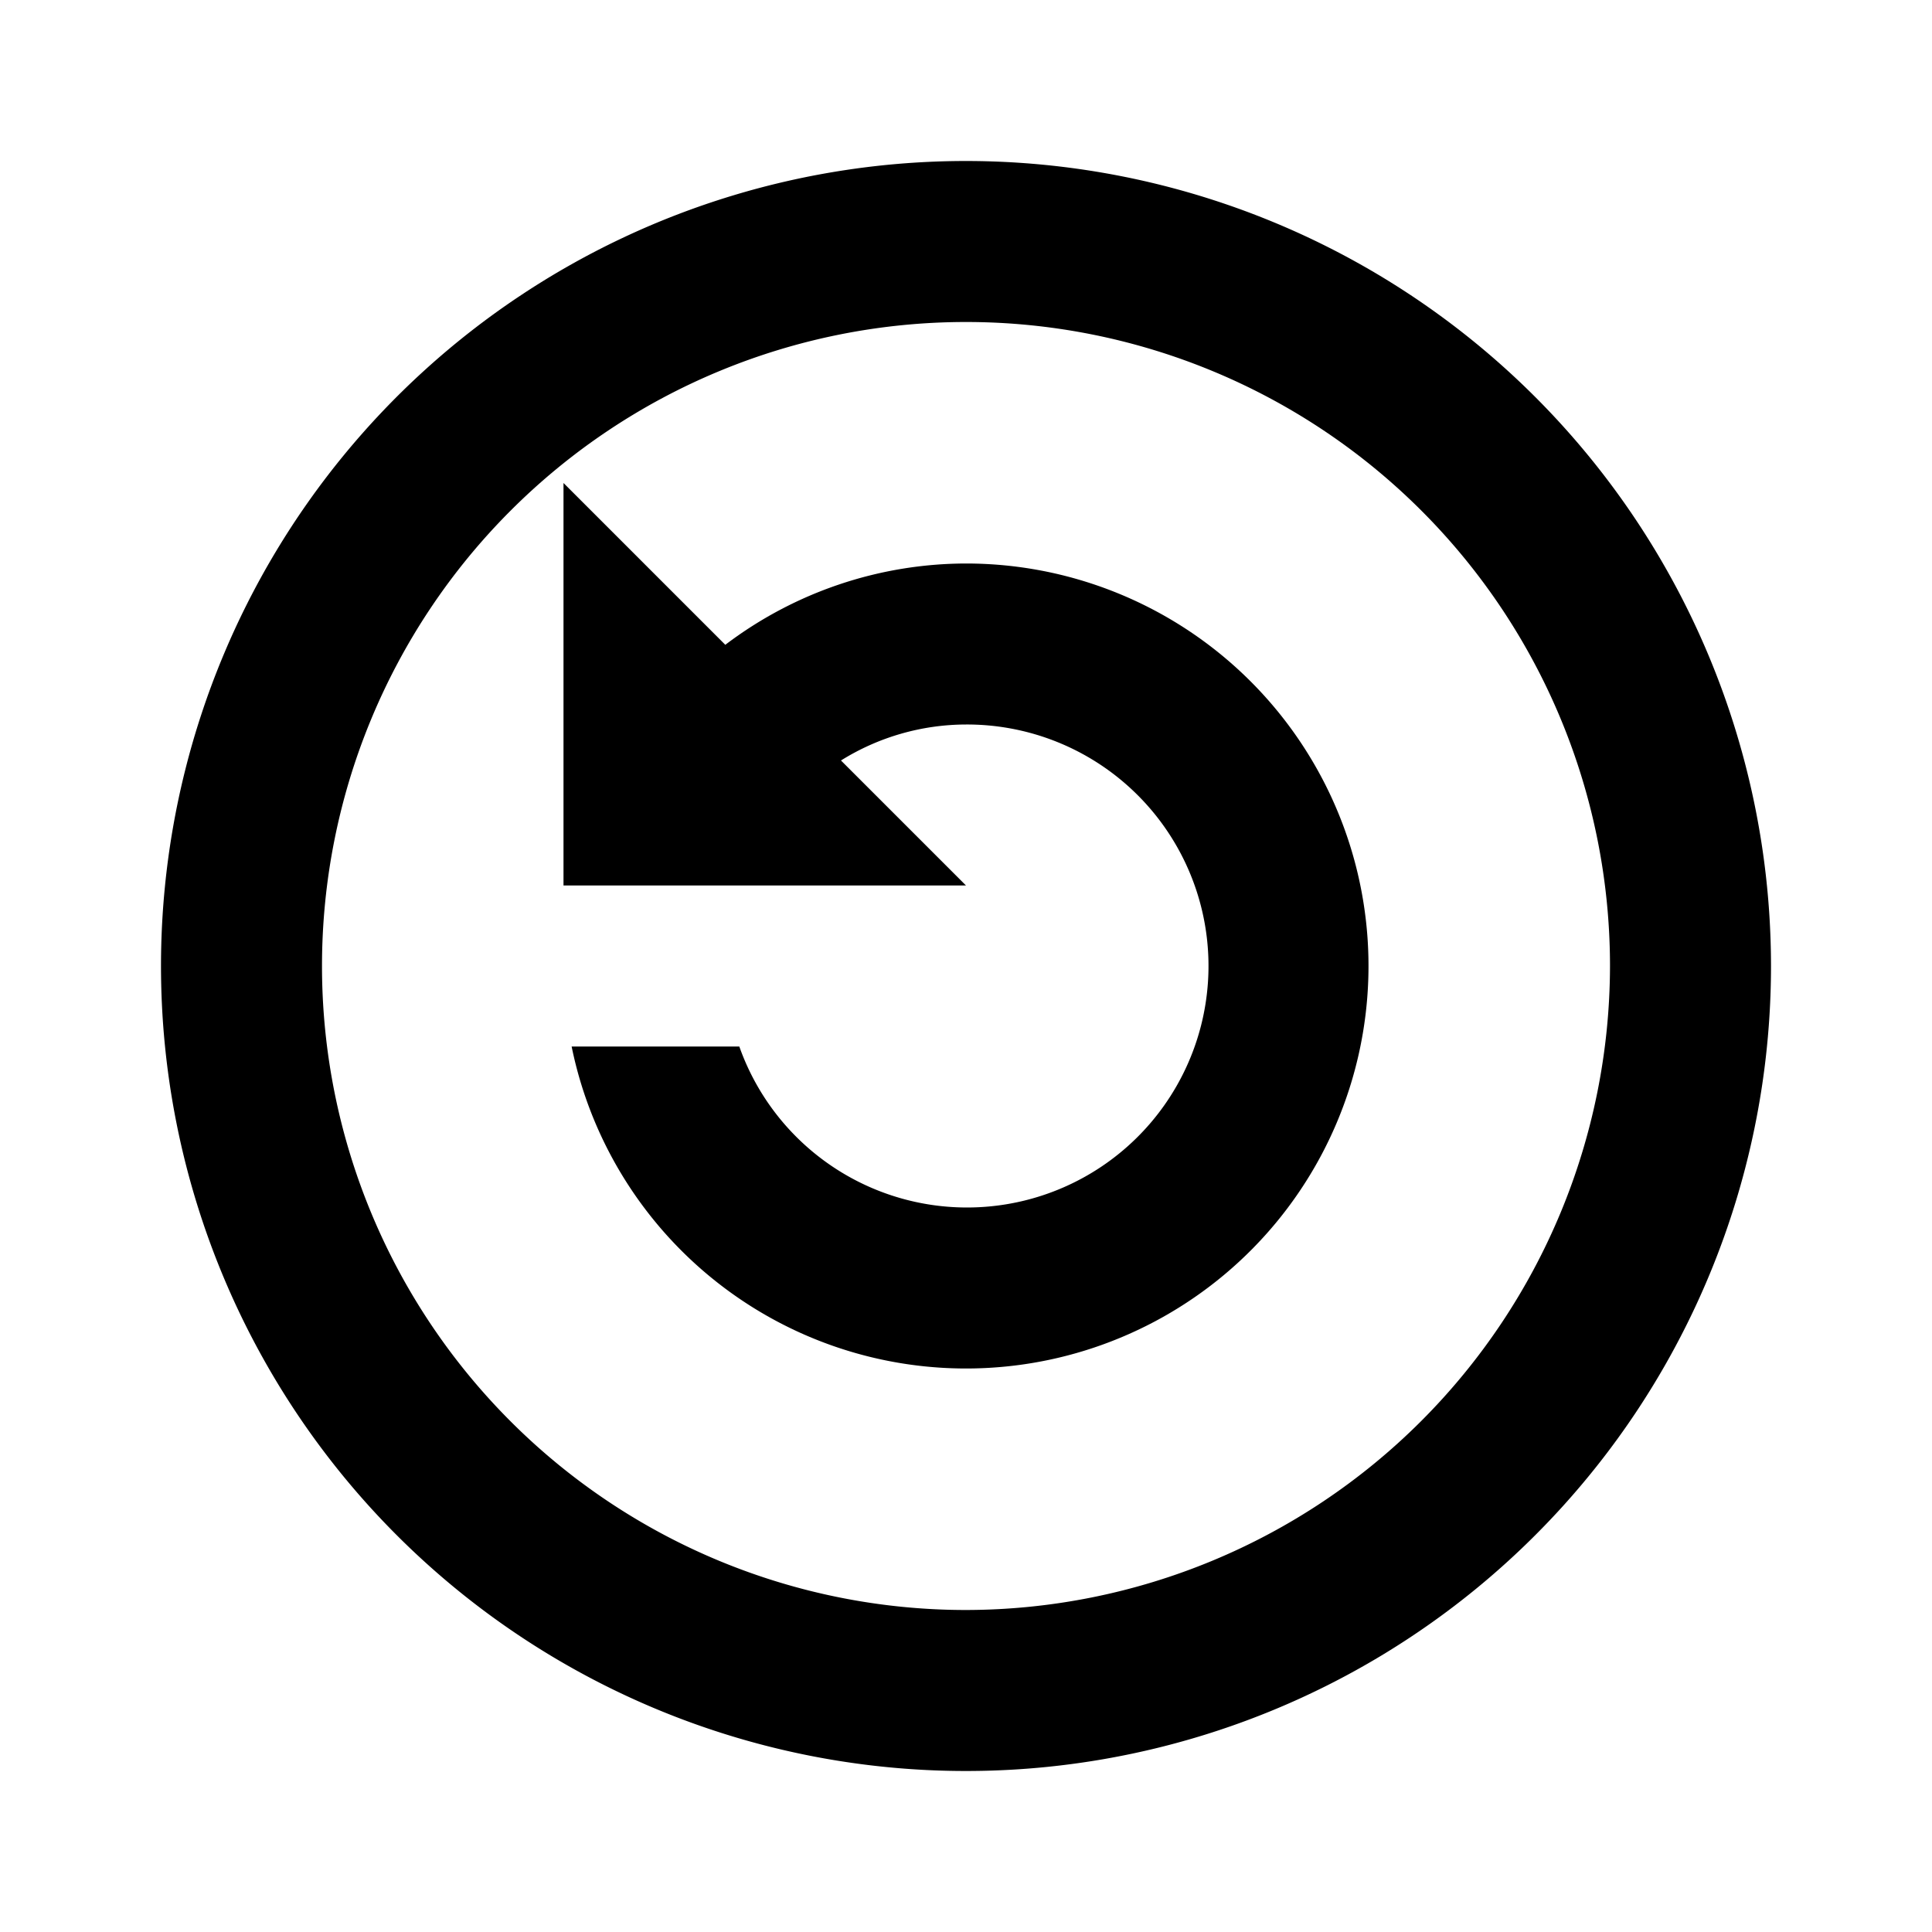 <svg id="Ebene_1" data-name="Ebene 1" xmlns="http://www.w3.org/2000/svg" viewBox="0 0 24 24"><title>icon</title><path d="M12,2A10,10,0,1,0,22,12,10.004,10.004,0,0,0,12,2Zm0,18a8,8,0,1,1,8-8A8.011,8.011,0,0,1,12,20Z"/><path d="M12,7A4.96,4.96,0,0,0,9.01,8.01L7,6v5h5L10.447,9.447A2.944,2.944,0,0,1,12,9a3,3,0,1,1-2.816,4H7.101A5,5,0,1,0,12,7Z"/></svg>
